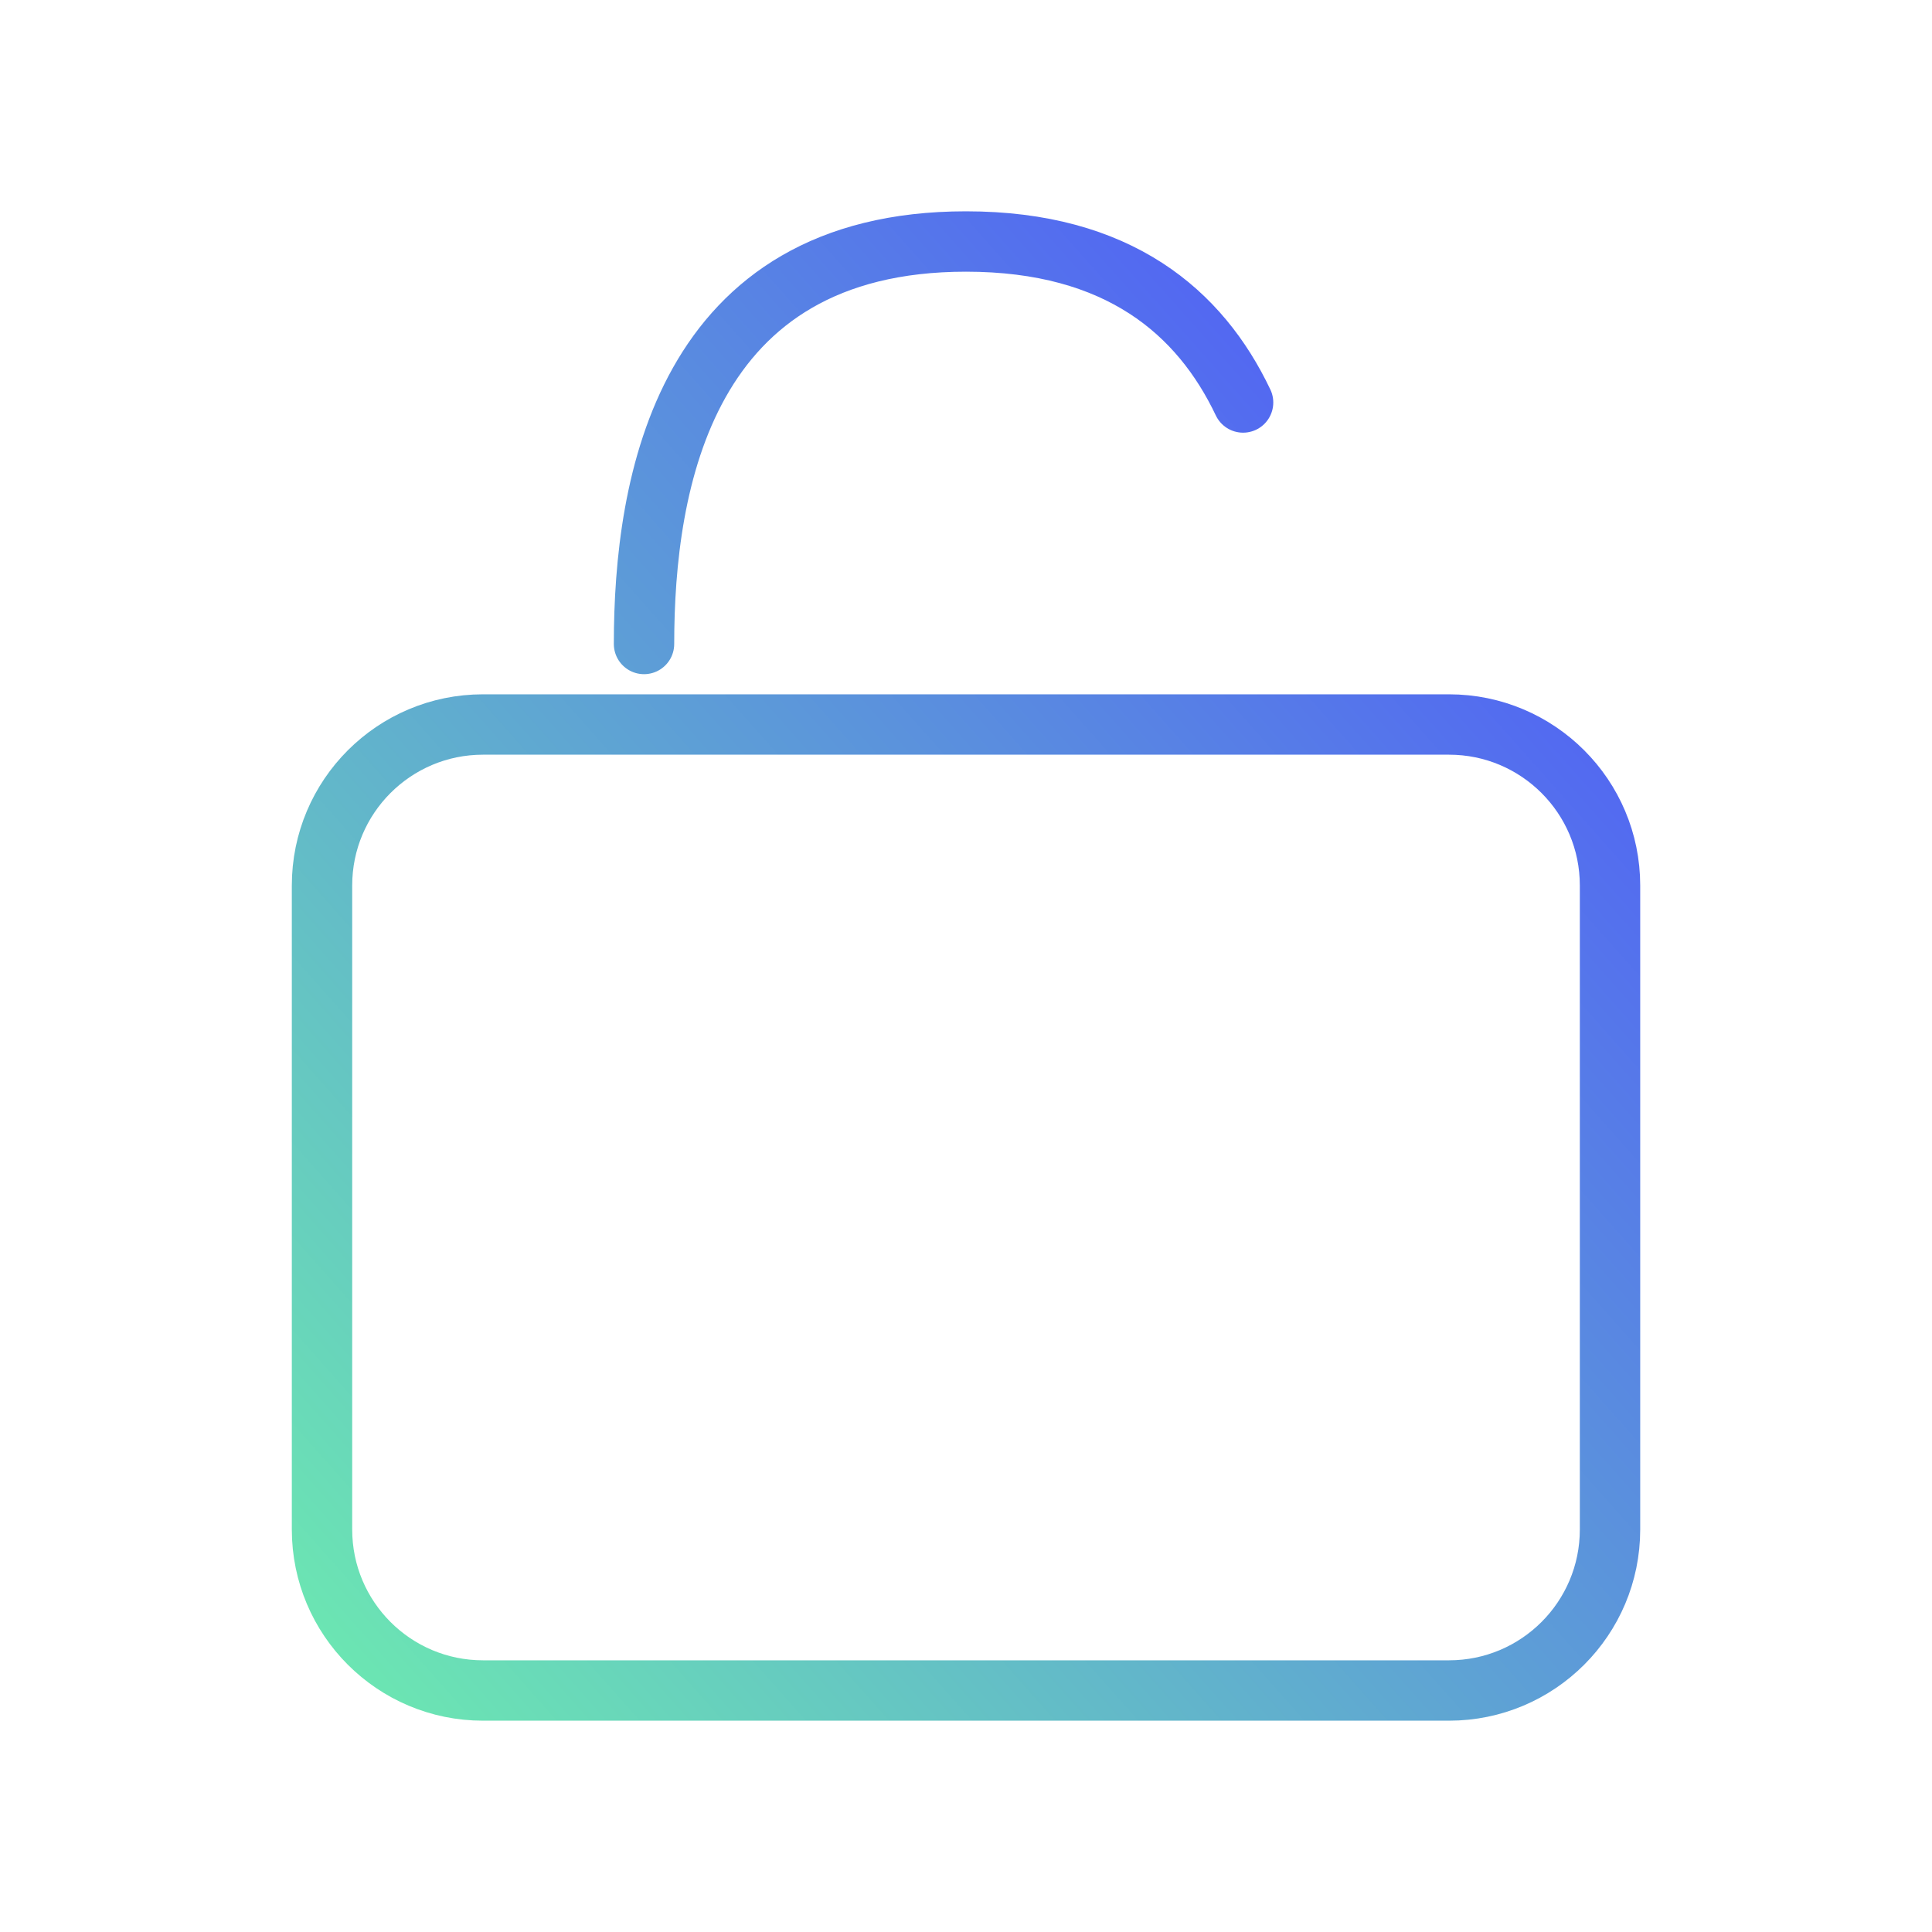 <svg width="64" height="64" viewBox="0 0 64 64" fill="none" xmlns="http://www.w3.org/2000/svg">
<path d="M21.334 21.333C21.334 16 22.667 8 32 8C37.049 8 39.756 10.34 41.179 13.333M10.667 29.333C10.667 26.388 13.055 24 16 24H48C50.946 24 53.334 26.388 53.334 29.333V50.667C53.334 53.612 50.946 56 48 56H16C13.055 56 10.667 53.612 10.667 50.667V29.333Z" stroke="url(#paint0_linear_977_8459)" stroke-width="2" stroke-linecap="round" stroke-linejoin="round"/>
<defs>
<linearGradient id="paint0_linear_977_8459" x1="53.334" y1="8" x2="5.665" y2="50.372" gradientUnits="userSpaceOnUse">
<stop stop-color="#4D4DFF"/>
<stop offset="1" stop-color="#6CE8B1"/>
</linearGradient>
</defs>
</svg>
